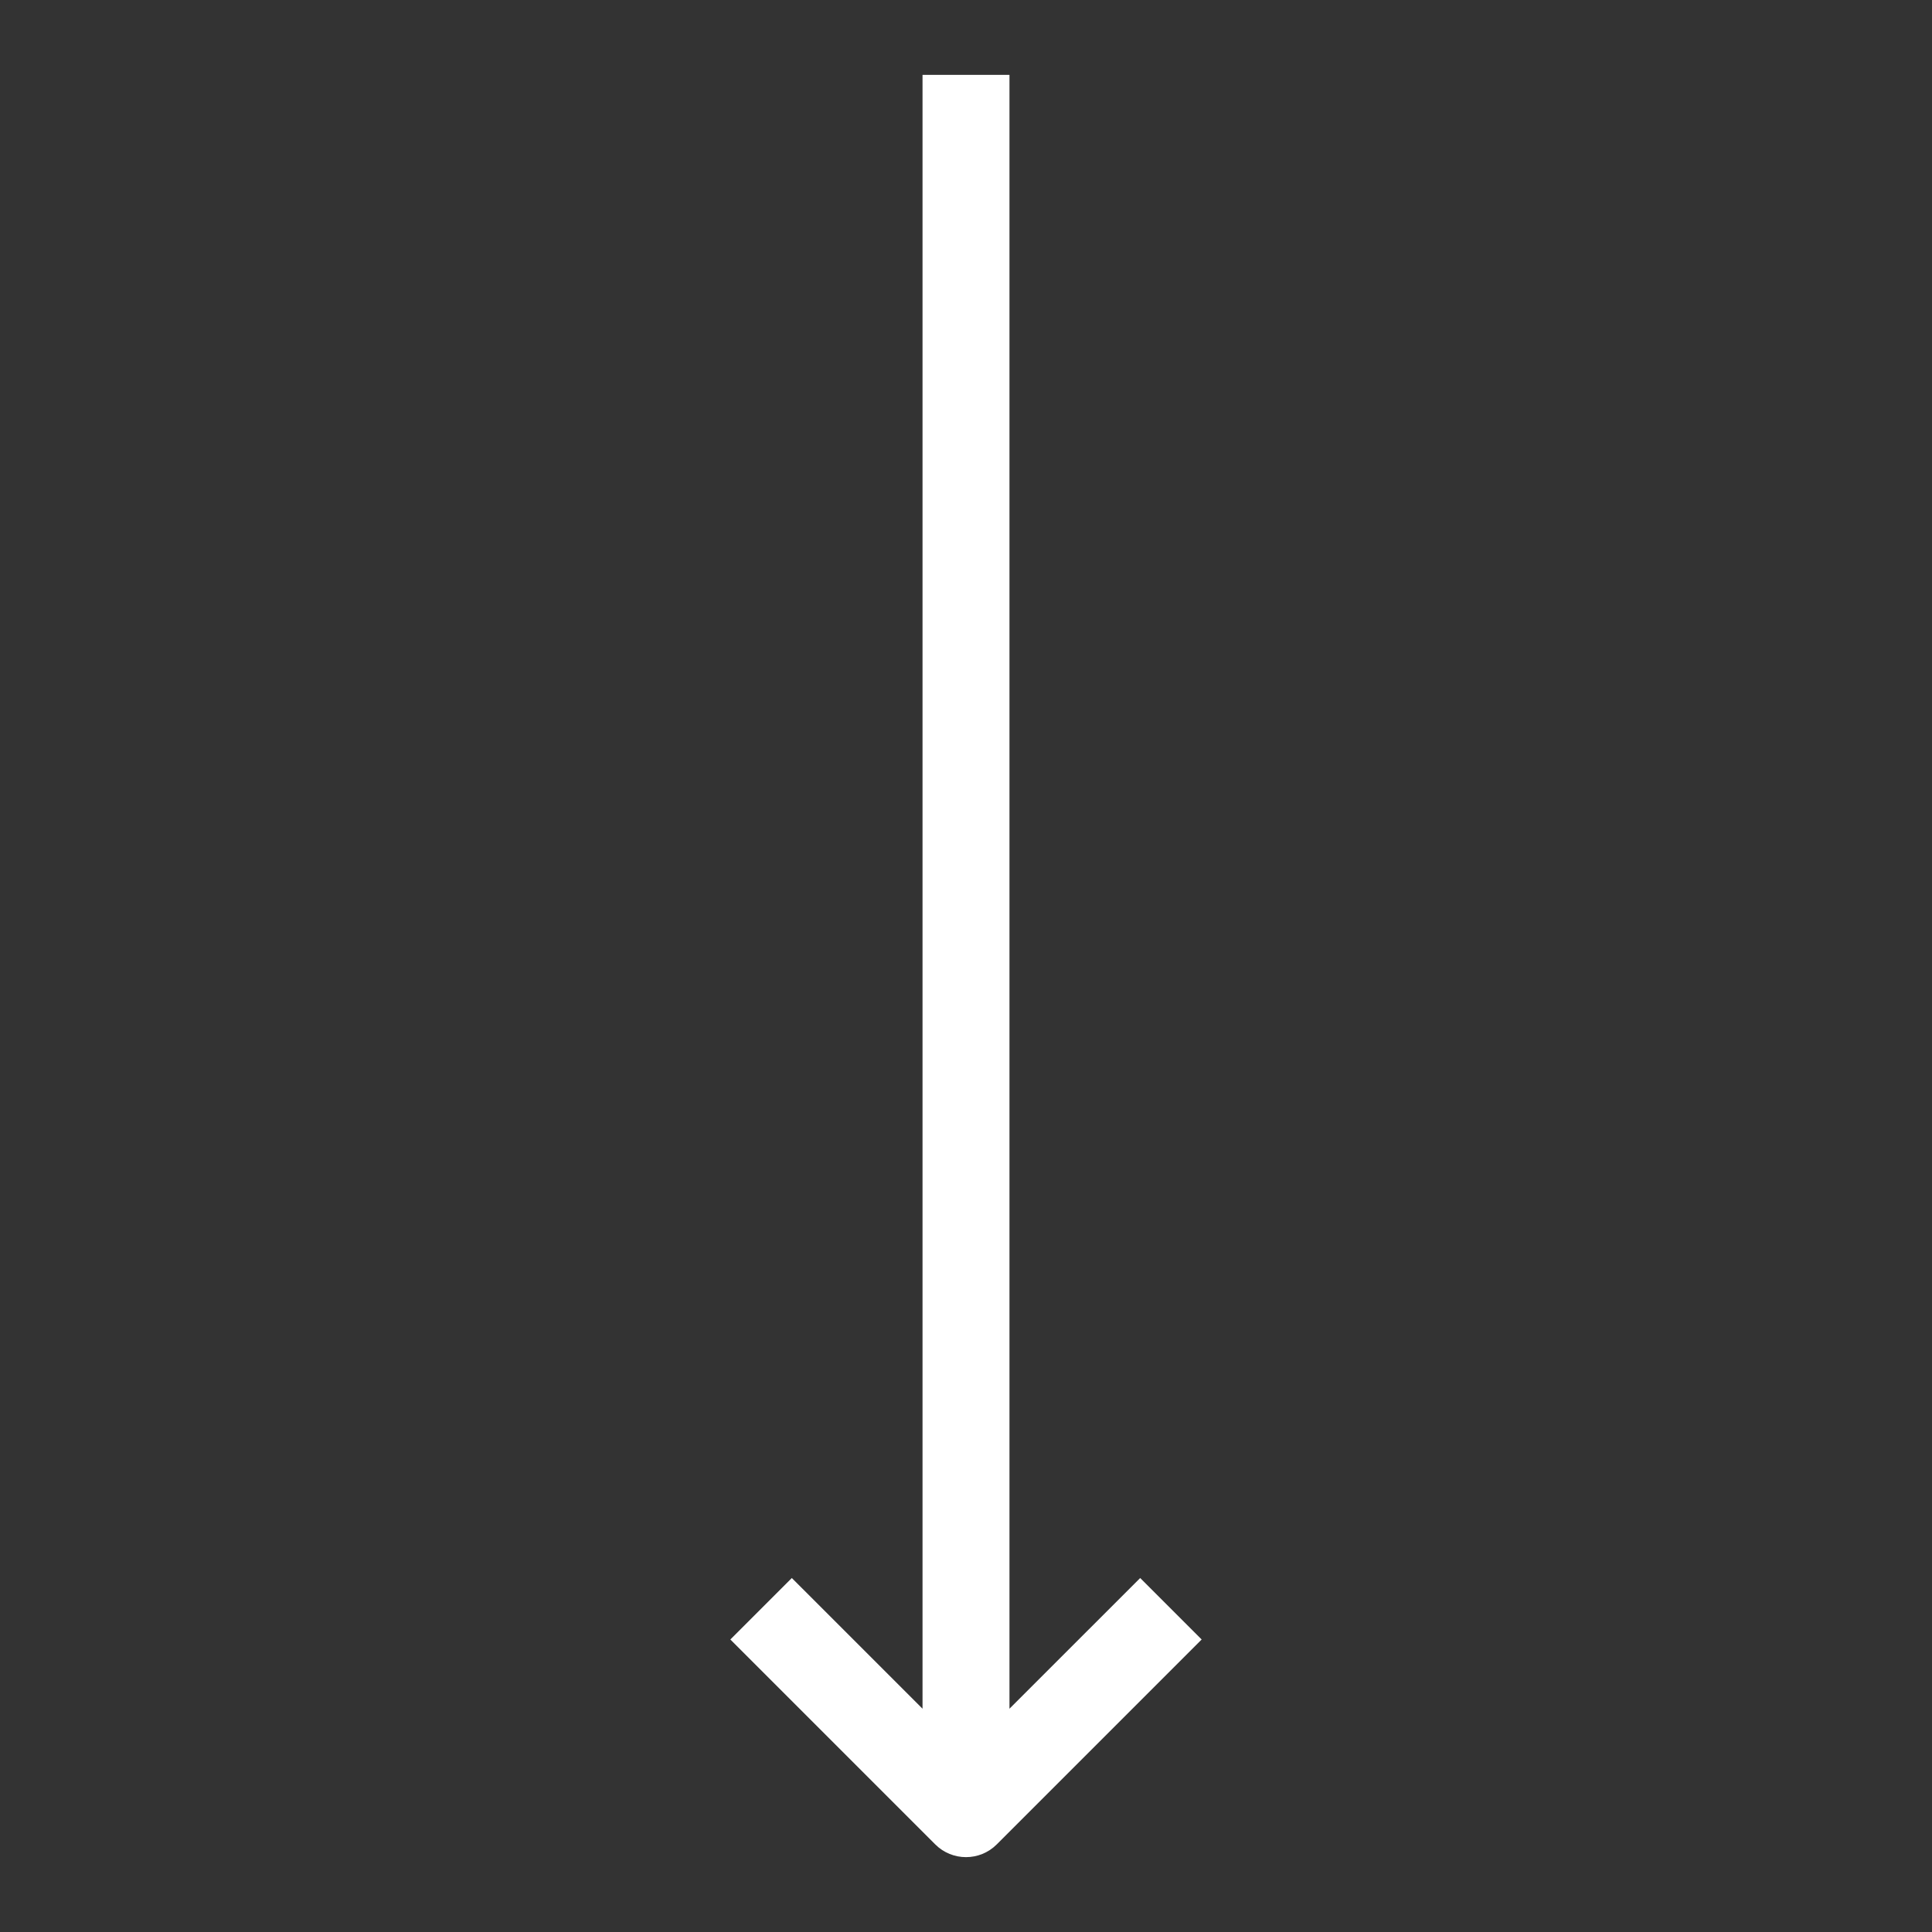 <?xml version="1.0" encoding="UTF-8" standalone="no"?>
<!DOCTYPE svg PUBLIC "-//W3C//DTD SVG 1.1//EN" "http://www.w3.org/Graphics/SVG/1.1/DTD/svg11.dtd">
<svg width="100%" height="100%" viewBox="0 0 2160 2160" version="1.1" xmlns="http://www.w3.org/2000/svg" xmlns:xlink="http://www.w3.org/1999/xlink" xml:space="preserve" xmlns:serif="http://www.serif.com/" style="fill-rule:evenodd;clip-rule:evenodd;stroke-linejoin:round;stroke-miterlimit:2;">
    <rect x="0" y="0" width="2160" height="2160" fill="#333333" stroke="none"/>
    <rect id="sipecka" x="0" y="0" width="2160" height="2160" style="fill:none;"/>
    <g id="sipecka1" serif:id="sipecka">
        <path d="M1128.6,1910.37L1274.74,1764.24L1343.47,1832.97L1114.37,2062.07C1104.88,2071.55 1092.44,2076.3 1080,2076.3C1067.56,2076.3 1055.12,2071.55 1045.63,2062.07L816.532,1832.97L885.263,1764.24L1031.4,1910.37L1031.4,83.705L1128.6,83.705L1128.6,1910.37Z" style="fill:white;"/>
    </g>
</svg>
